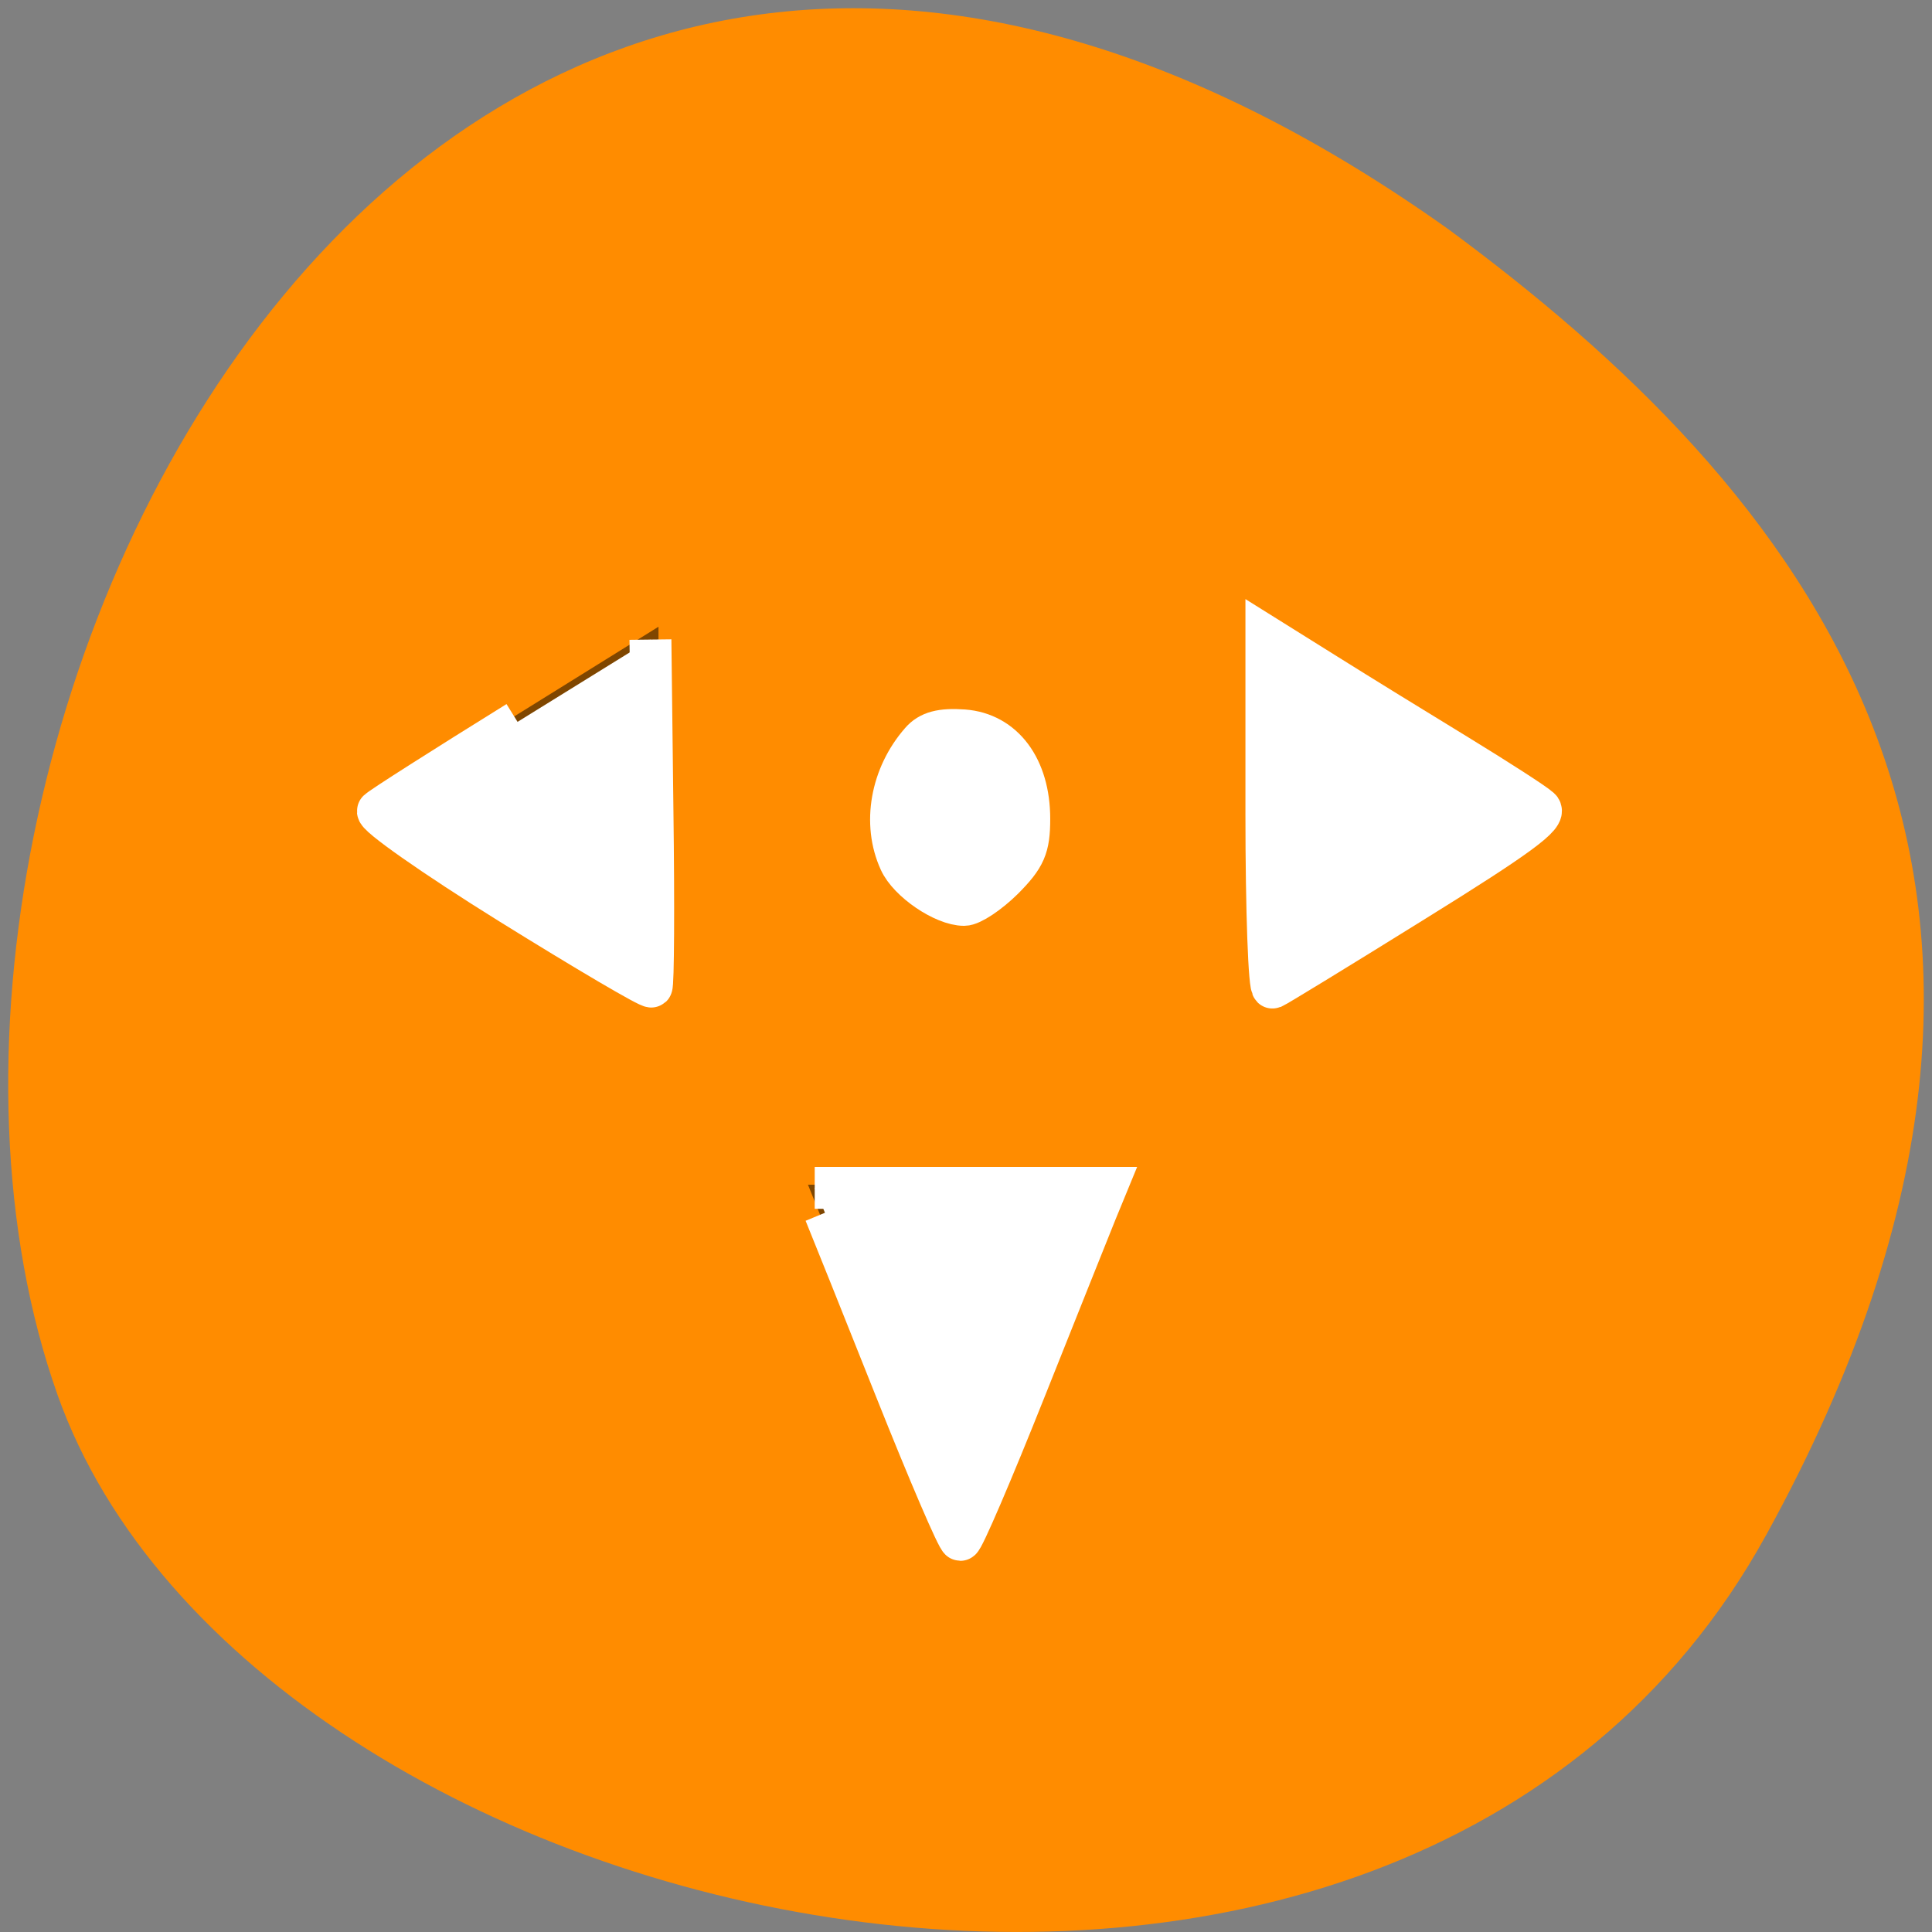 <svg xmlns="http://www.w3.org/2000/svg" viewBox="0 0 48 48"><rect x="0" y="0" width="48" height="48" fill="#808080" stroke="none"/><path d="m 43.871 38.152 c -9.102 16.523 -37.617 10.109 -42.441 -3.496 c -5.75 -16.211 9.211 -46.992 34.555 -28.961 c 8.535 6.297 16.988 15.93 7.887 32.457" style="fill:#ff8c00"/><path d="m 23.793 38.68 l -3.719 -9.246 h 7.434 m -11.148 -4.621 l -7.434 -4.621 l 7.434 -4.621 m 14.863 9.242 v -9.242 l 7.434 4.621 m -14.863 2.312 c -1.031 0 -1.859 -1.031 -1.859 -2.312 c 0 -1.281 0.828 -2.309 1.859 -2.309 c 1.027 0 1.855 1.027 1.855 2.309 c 0 1.281 -0.828 2.312 -1.855 2.312" style="fill-opacity:0.502"/><g transform="scale(0.188)" style="fill:#fff;stroke:#fff;fill-rule:evenodd;stroke-width:5.535"><path d="m 68.396 95.396 c -9.667 6 -17.958 11.271 -18.438 11.75 c -0.479 0.458 7.375 5.979 17.458 12.25 c 10.062 6.25 18.479 11.208 18.688 10.979 c 0.229 -0.208 0.292 -10.625 0.125 -23.125 l -0.271 -22.729"/><path d="m 121.688 98.042 c -3.917 4.479 -5.042 10.792 -2.771 15.75 c 1.188 2.646 5.812 5.792 8.5 5.792 c 0.938 0 3.271 -1.562 5.167 -3.438 c 2.875 -2.896 3.438 -4.167 3.438 -7.938 c 0 -6.729 -3.417 -11.292 -8.688 -11.688 c -2.917 -0.208 -4.521 0.208 -5.646 1.521"/><path d="m 167.354 107.5 c 0 12.854 0.375 23.208 0.833 23.021 c 0.458 -0.188 8.875 -5.333 18.688 -11.438 c 13.771 -8.542 17.604 -11.354 16.625 -12.229 c -0.688 -0.646 -5.583 -3.792 -10.854 -7.021 c -5.292 -3.229 -13.146 -8.062 -17.458 -10.771 l -7.833 -4.896 v 23.354"/><path d="m 109.021 160.271 c 0.75 1.812 4.938 12.271 9.312 23.25 c 4.375 10.979 8.229 19.979 8.583 19.979 c 0.354 0 4.208 -9 8.583 -19.979 c 4.375 -10.979 8.562 -21.438 9.292 -23.25 l 1.354 -3.292 h -38.479"/></g></svg>